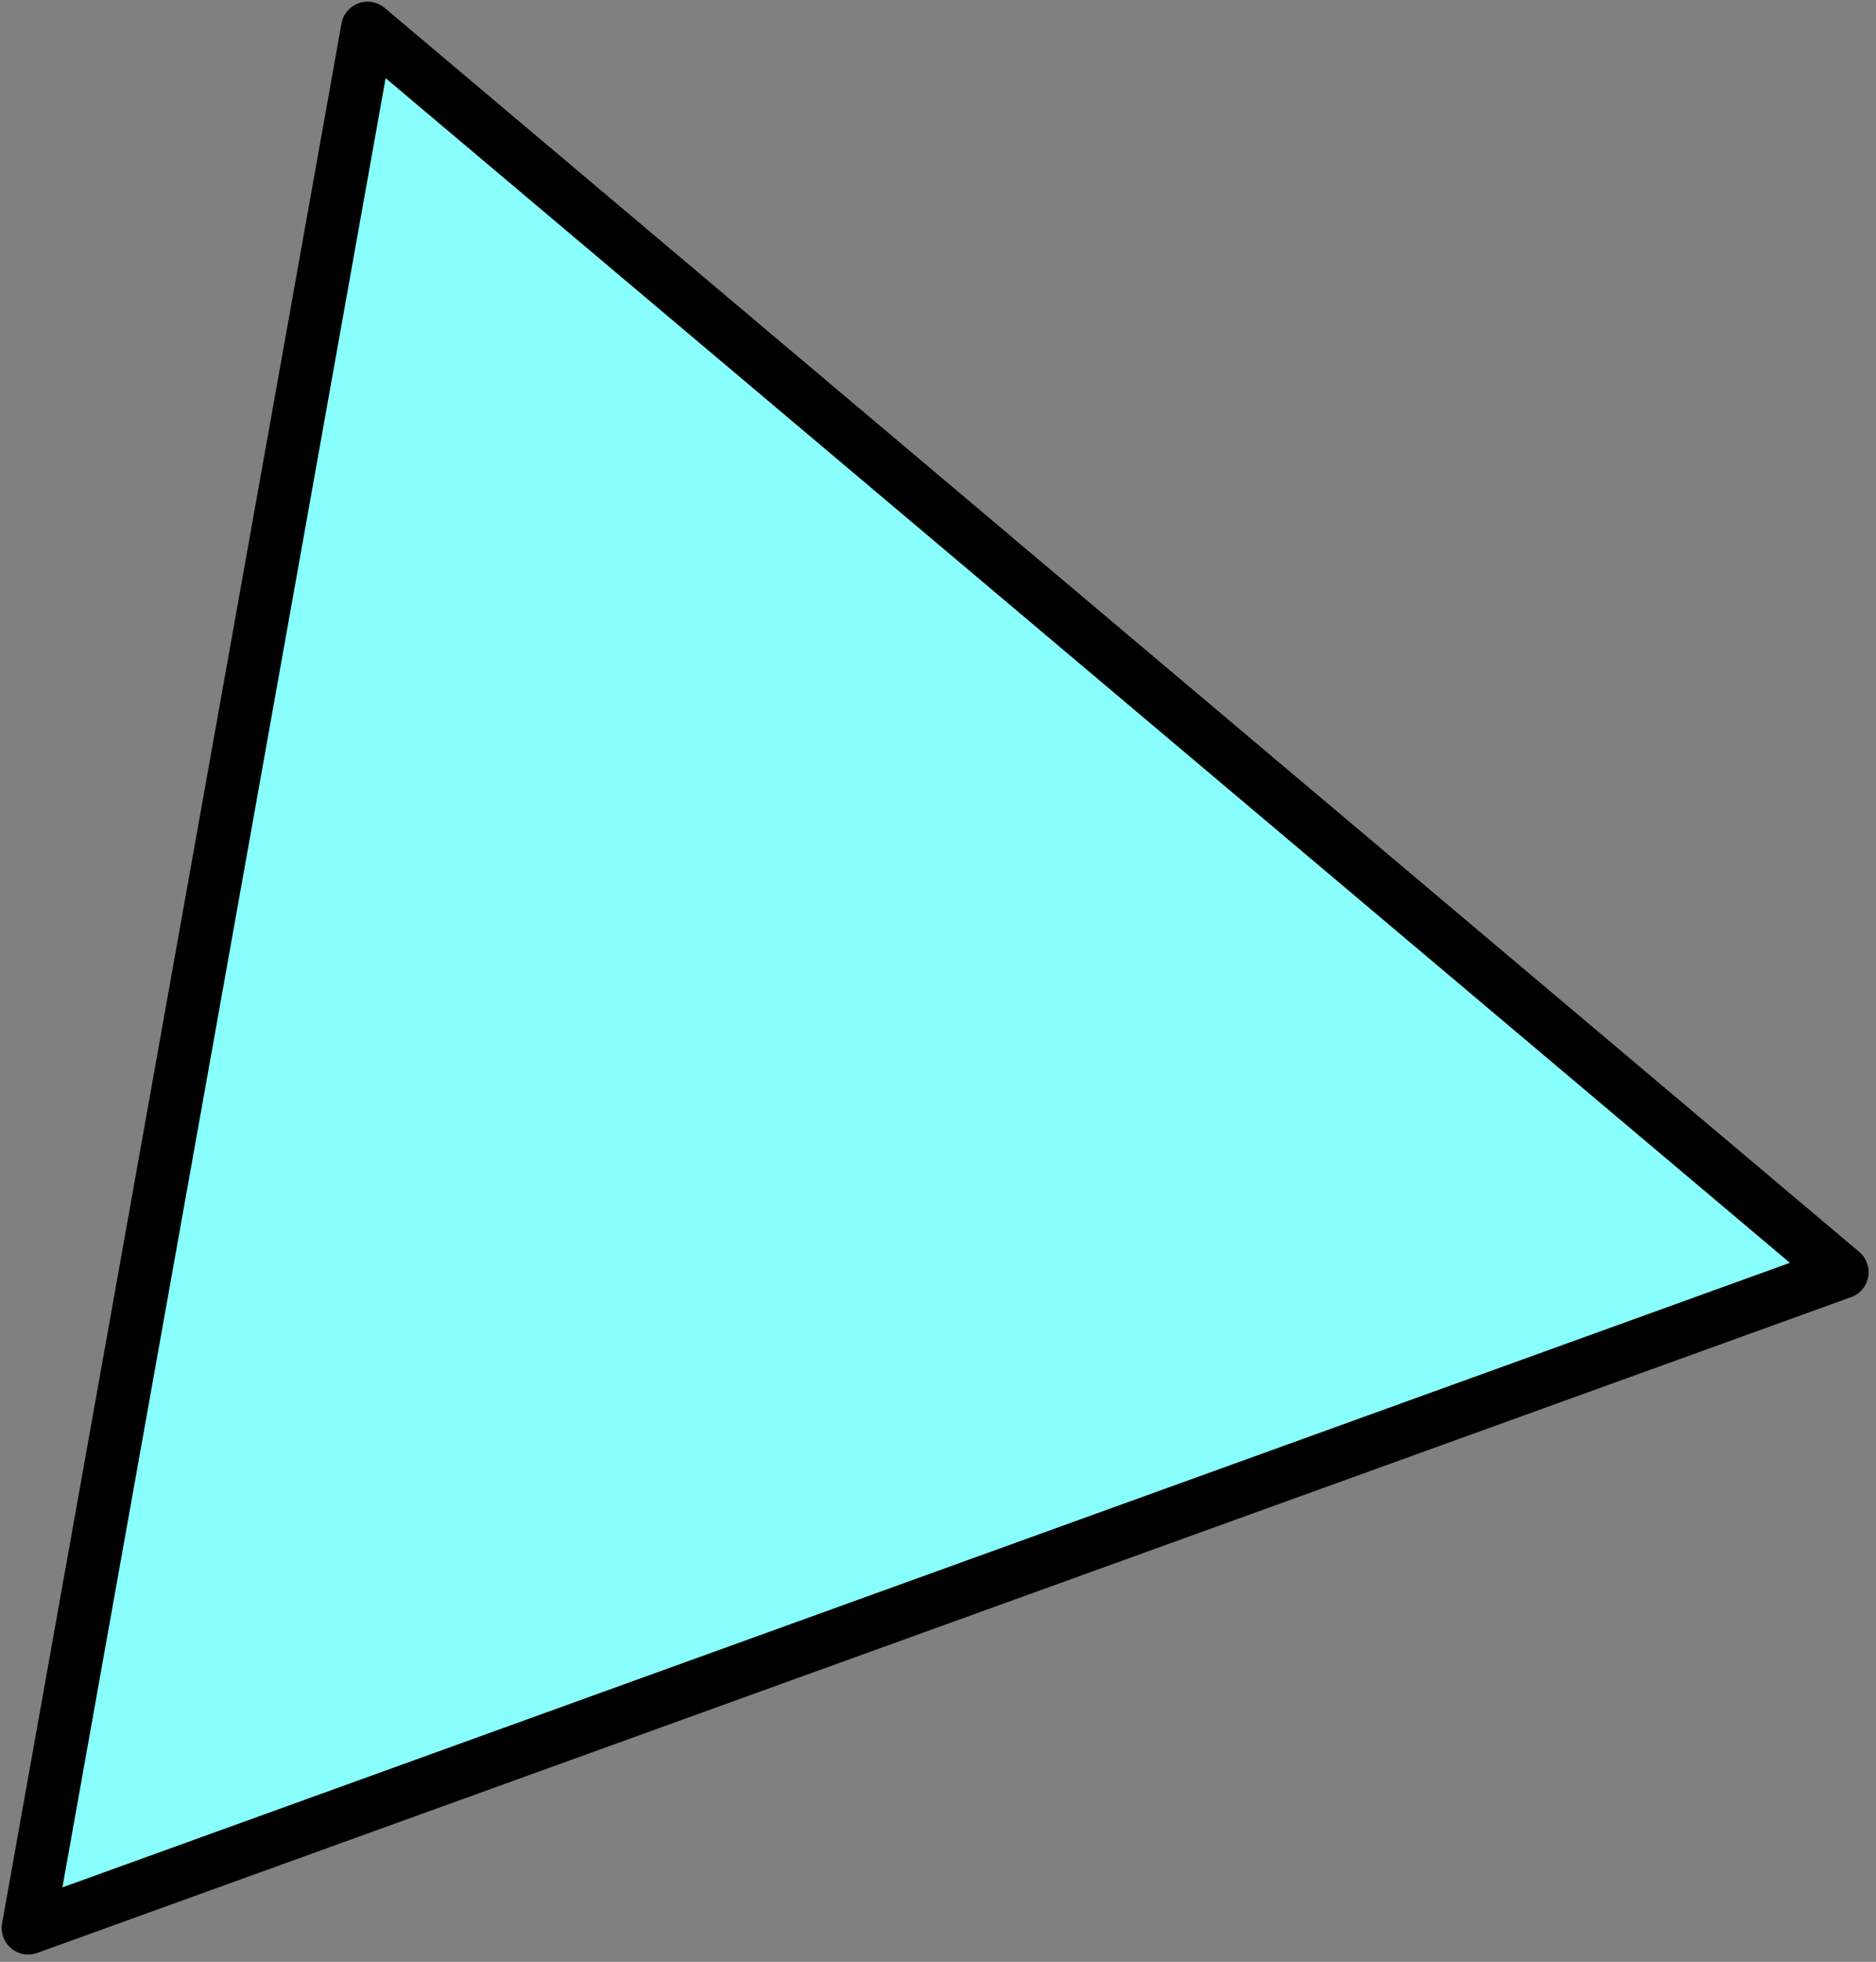<?xml version="1.0" encoding="UTF-8"?>
<svg width="133px" height="139px" viewBox="0 0 133 139" version="1.1" xmlns="http://www.w3.org/2000/svg" xmlns:xlink="http://www.w3.org/1999/xlink">
    <rect x="0" y="0" width="133" height="139" fill="#808080" stroke="none"/>
    <title>Group 4</title>
    <g id="Page-1" stroke="none" stroke-width="1" fill="none" fill-rule="evenodd">
        <g id="Group-4" transform="translate(2, 2)">
            <polygon id="Fill-1" fill="#88FFFC" points="24.06 0 3.55271368e-15 134.601 128.597 88.136"></polygon>
            <polygon id="Stroke-2" stroke="#000000" stroke-width="3.761" stroke-linecap="round" stroke-linejoin="round" points="24.06 0 3.55271368e-15 134.601 128.597 88.136"></polygon>
        </g>
    </g>
</svg>